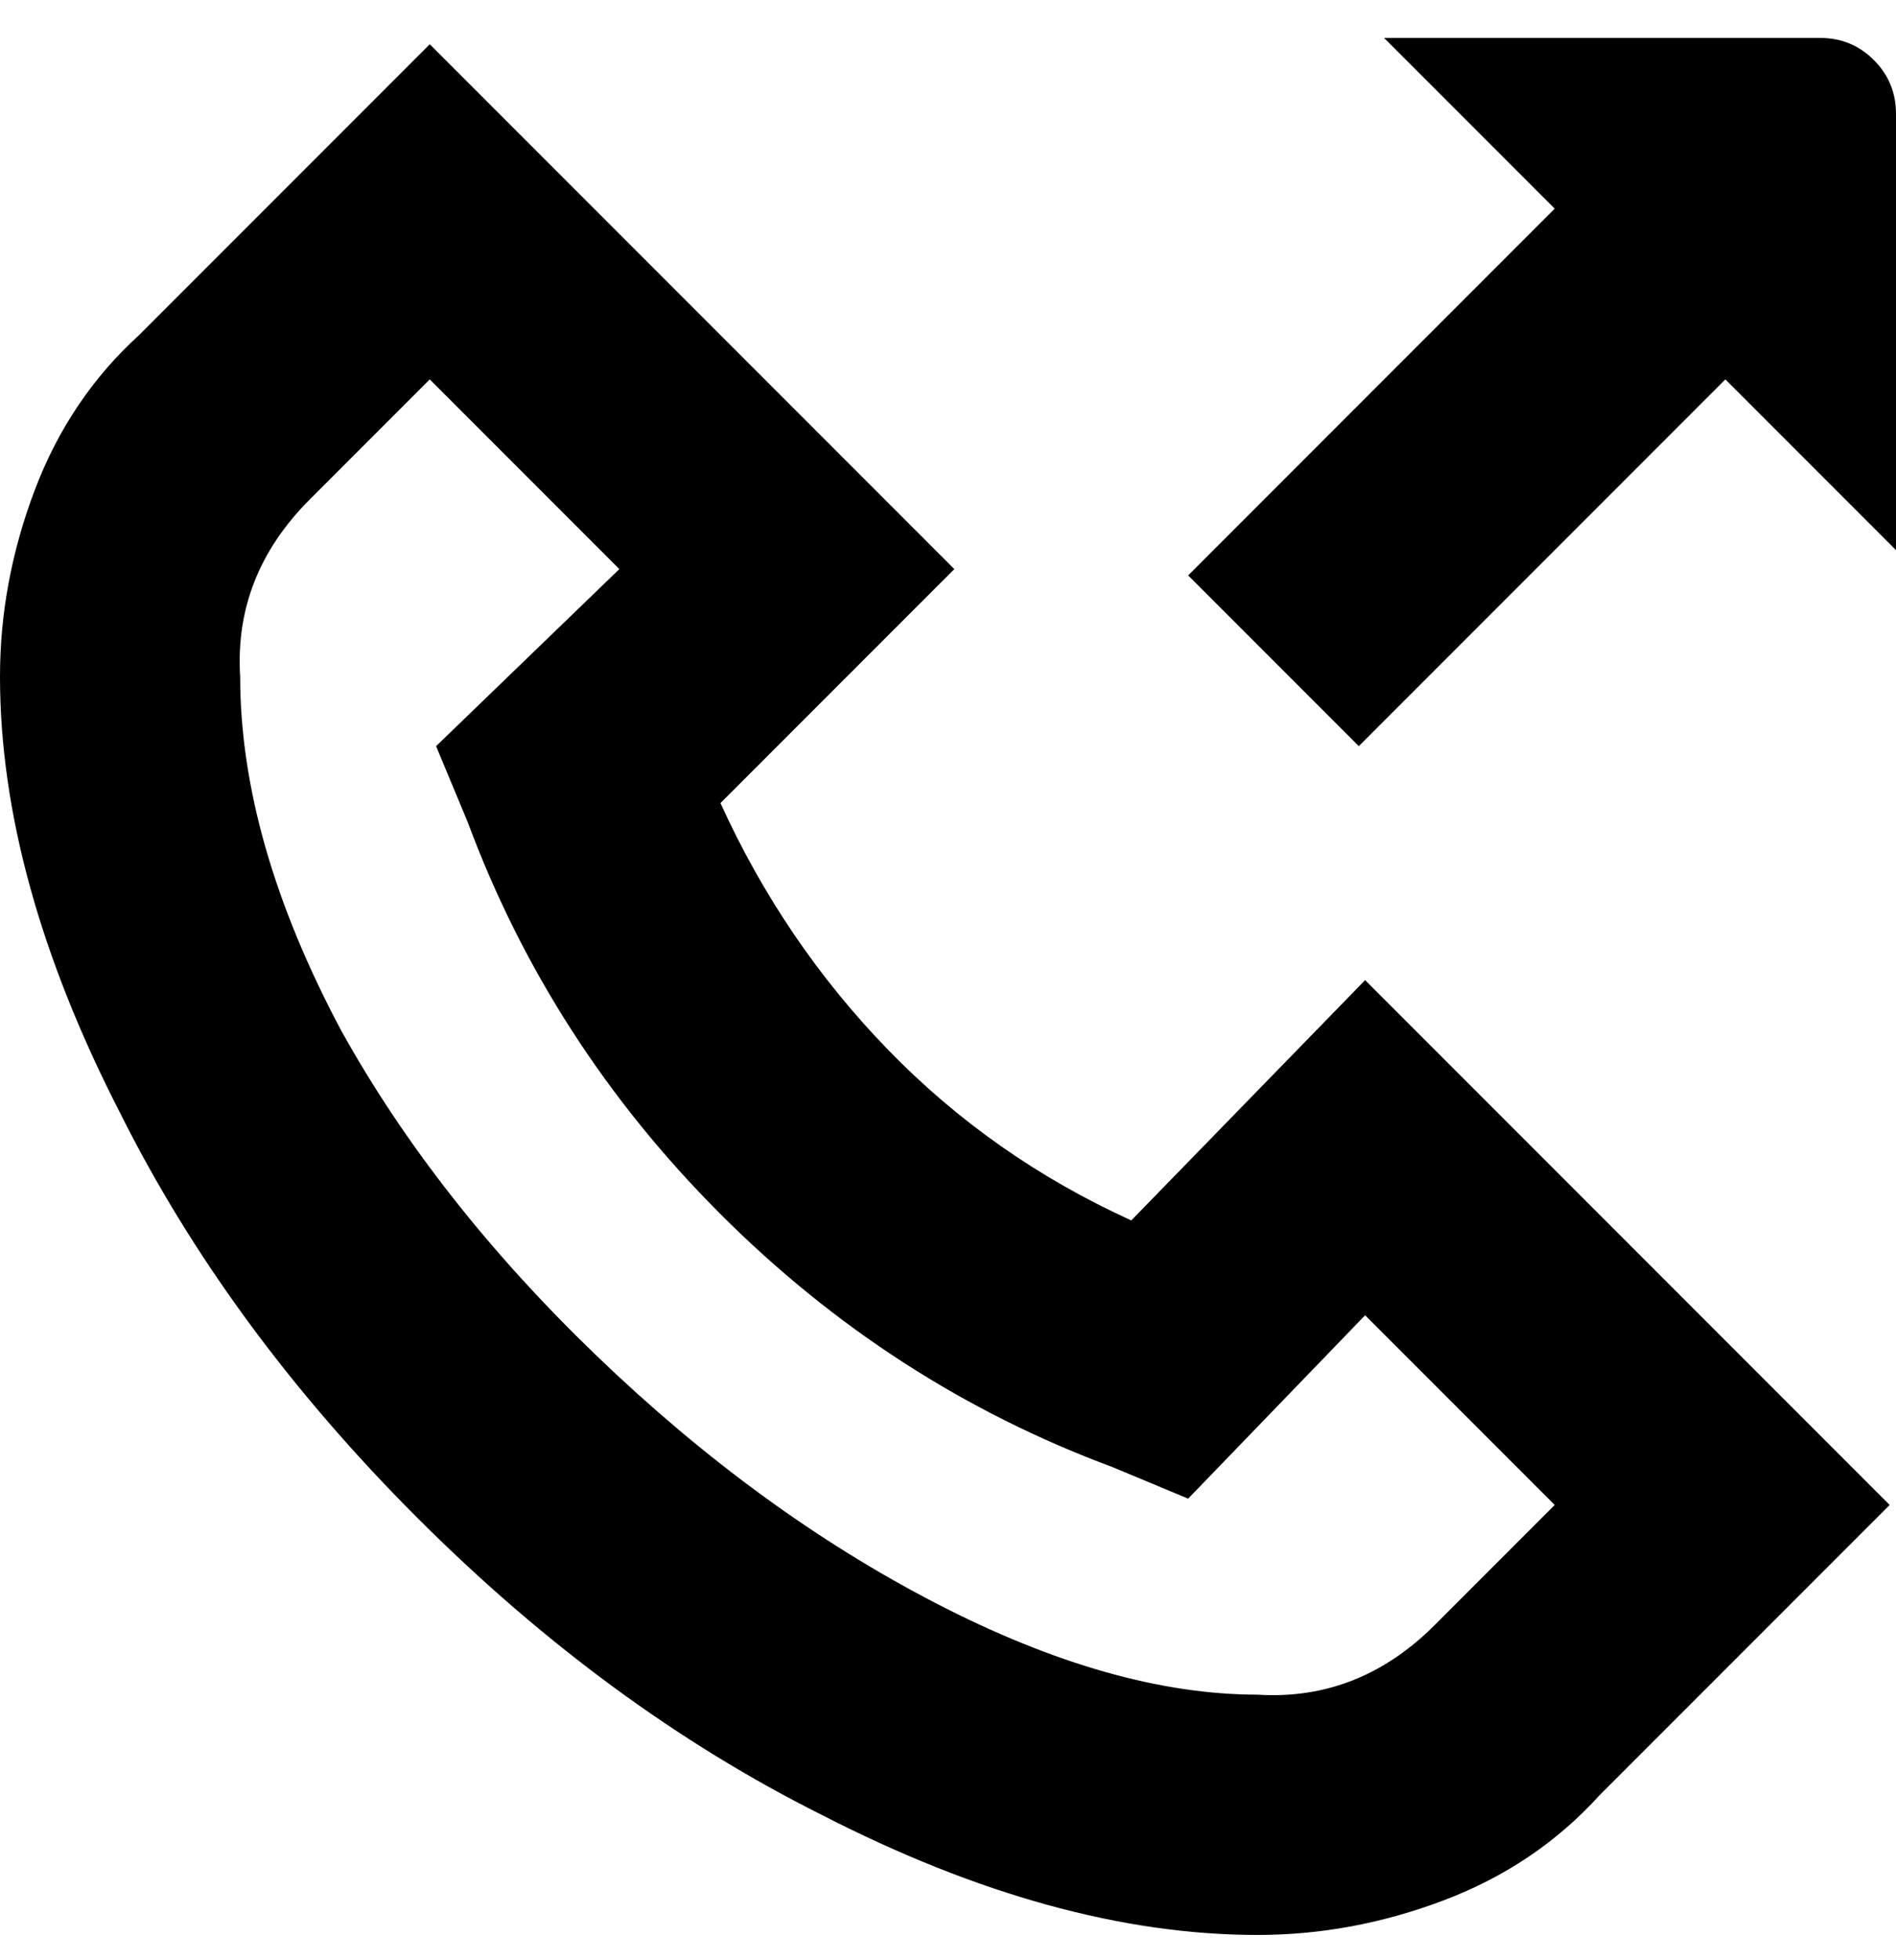 <svg viewBox="0 0 300 310" xmlns="http://www.w3.org/2000/svg"><path d="M179 193q-22-10-38.5-27T114 127l37-37L68 7 22 53Q11 63 5.5 77.5T0 107q0 32 19 69 17 34 47 64t64 47q37 19 69 19 15 0 29.5-5.5T253 284l46-46-83-83-37 38zm48 64q-12 12-28 11-23 0-51-14.5t-53.5-39Q69 190 54 163q-16-30-16-56-1-16 11-28l19-19 30 30-29 28 5 12q13 35 40 62t62 40l12 5 28-29 30 30-19 19zm73-239v69l-27-27-58 58-27-27 58-58-27-27h69q5 0 8.5 3.5T300 18z"/></svg>